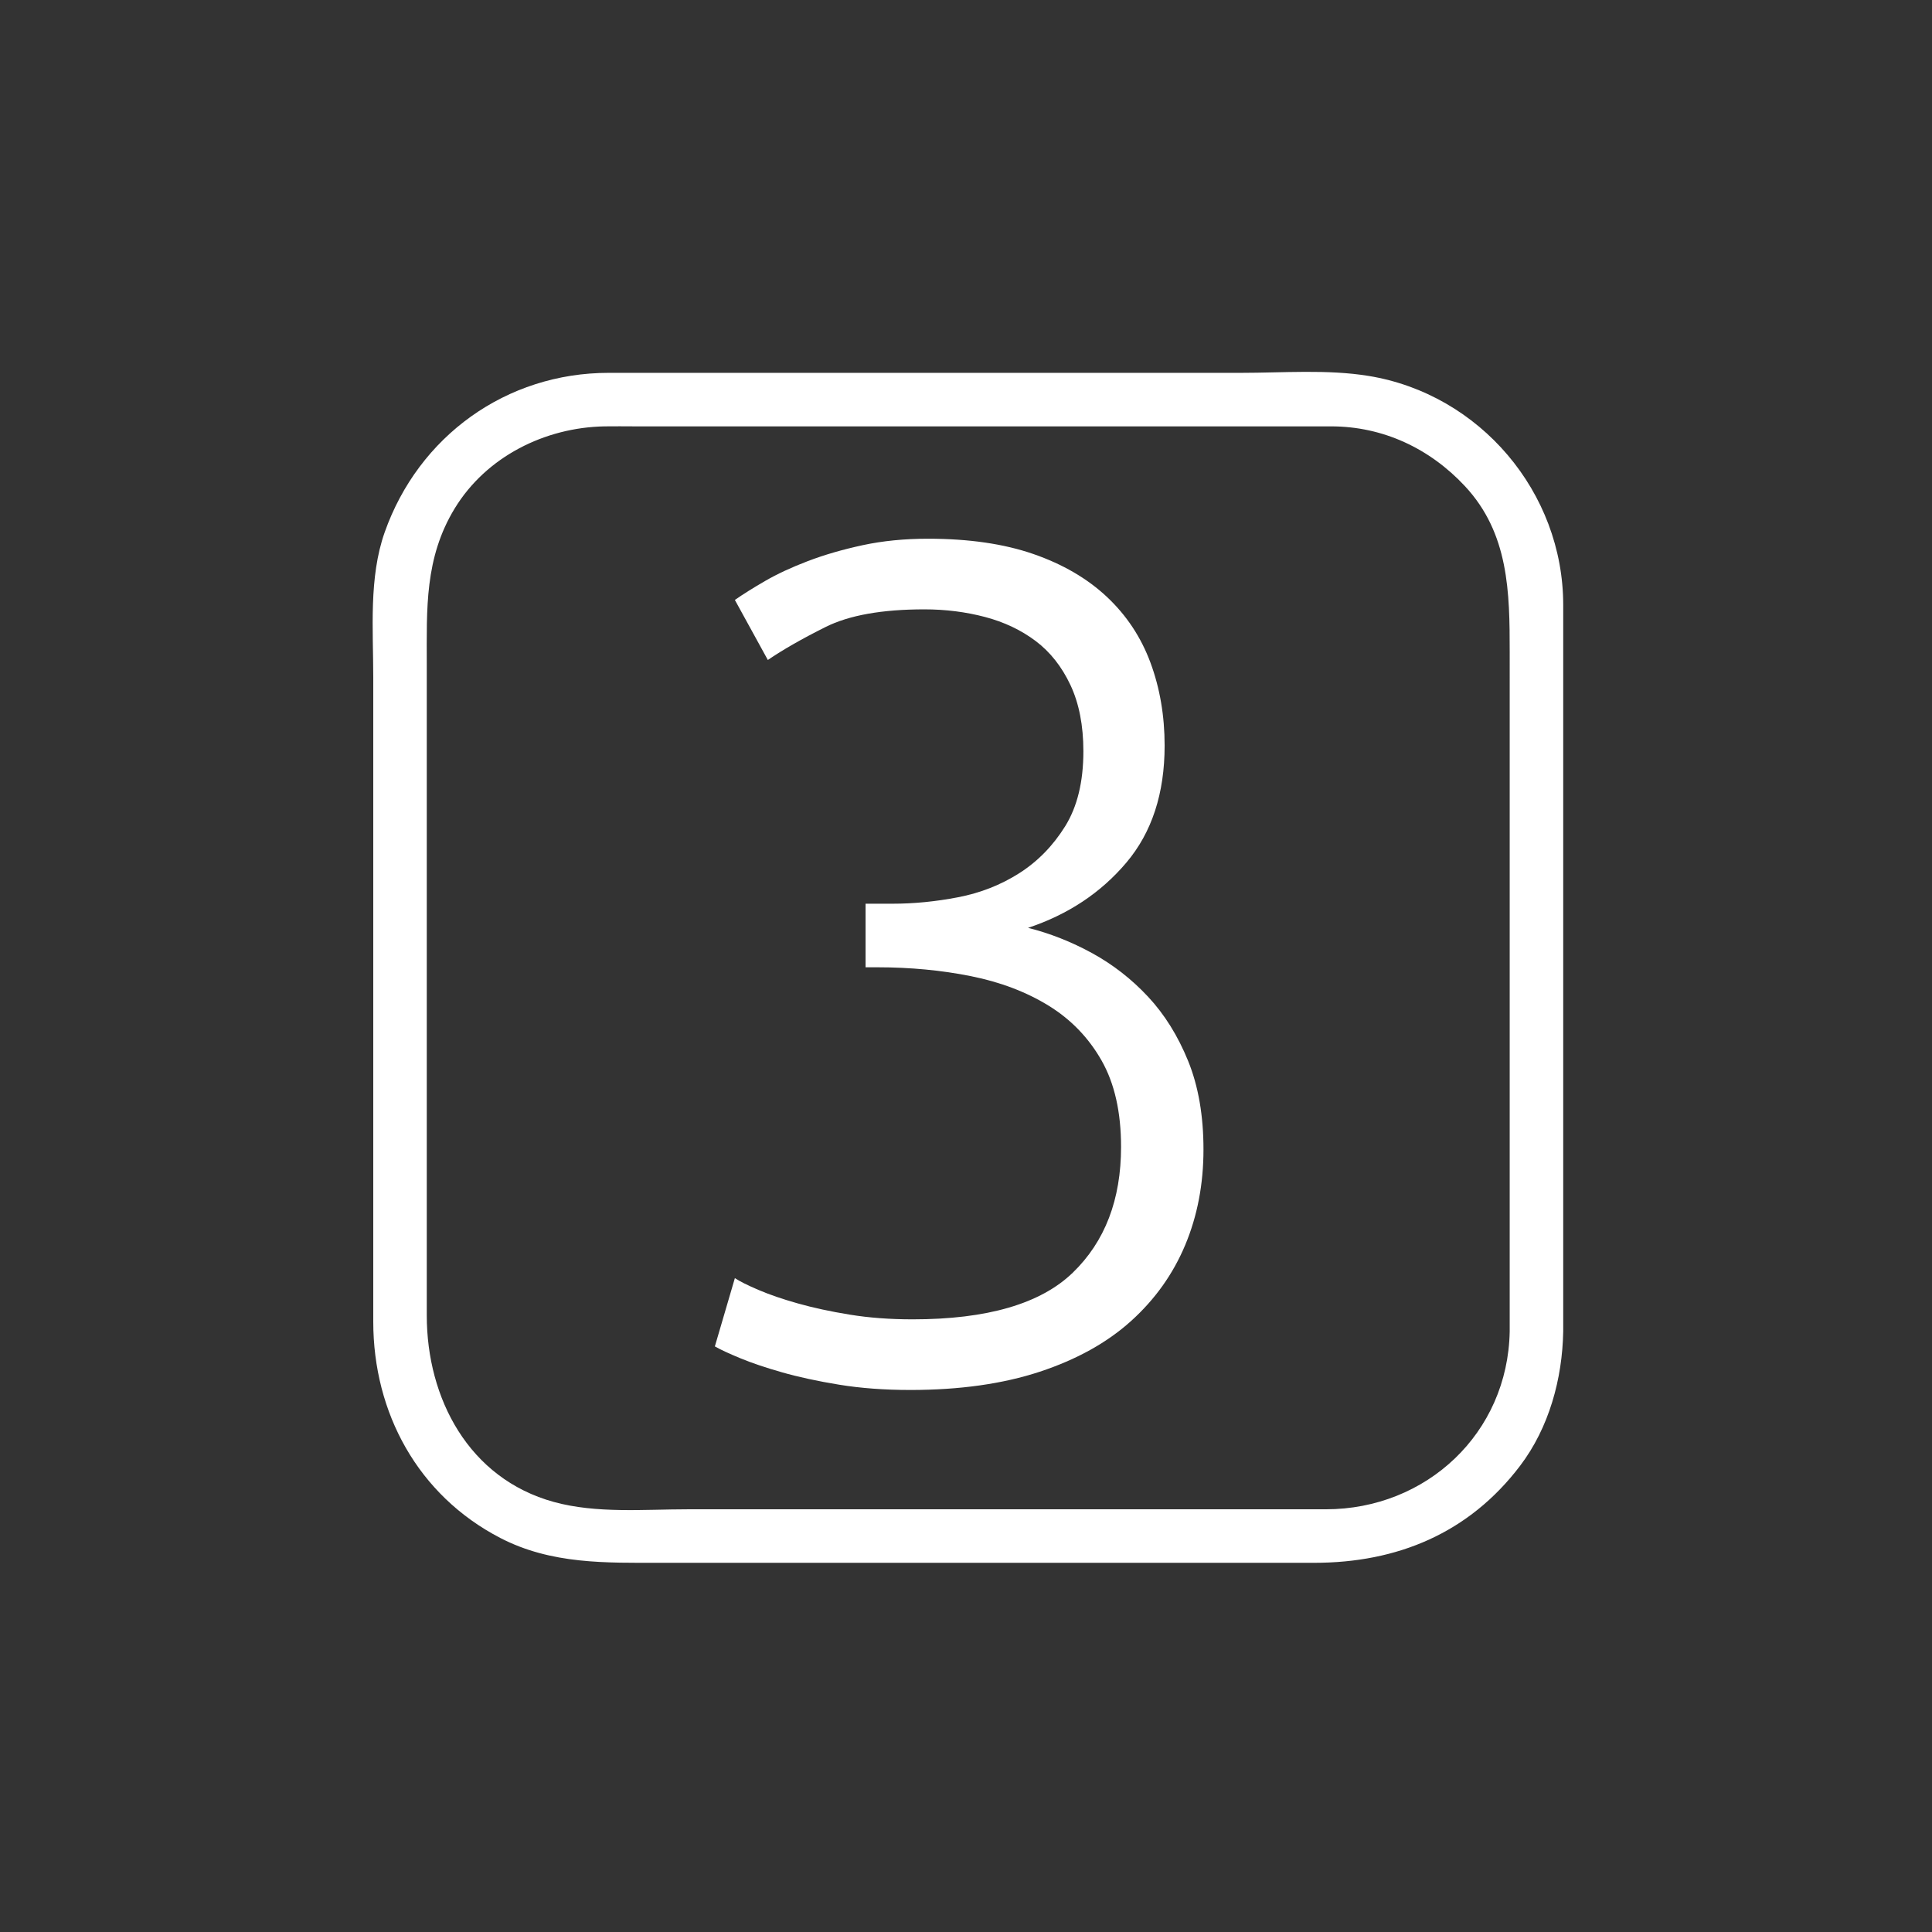 <?xml version="1.0" encoding="iso-8859-1"?>
<!-- Generator: Adobe Illustrator 16.0.0, SVG Export Plug-In . SVG Version: 6.00 Build 0)  -->
<!DOCTYPE svg PUBLIC "-//W3C//DTD SVG 1.1//EN" "http://www.w3.org/Graphics/SVG/1.1/DTD/svg11.dtd">
<svg version="1.1" xmlns="http://www.w3.org/2000/svg" xmlns:xlink="http://www.w3.org/1999/xlink" x="0px" y="0px" width="361px"
	 height="361px" viewBox="0 0 361 361" style="enable-background:new 0 0 361 361;" xml:space="preserve">
<rect x="0" y="0" width="361" height="361" fill="#333333" stroke="none"/>
<g id="edit_x5F_numeric_x5F_3">
	<g>
		<g>
			<path style="fill:#FFFFFF;" d="M282.091,248.793c-0.342,19.011-15.57,33.223-34.364,33.223c-9.349,0-18.696,0-28.045,0
				c-30.382,0-60.764,0-91.146,0c-8.193,0-17.079,0.821-25.046-1.37c-15.908-4.376-23.746-19.357-23.746-34.84
				c0-26.94,0-53.881,0-80.822c0-13.63,0-27.261,0-40.891c0-10.286-0.432-19.816,5.218-29.091
				c5.9-9.688,16.872-15.134,28.005-15.334c1.873-0.034,3.75,0,5.623,0c11.993,0,23.985,0,35.978,0c28.948,0,57.895,0,86.843,0
				c2.435,0,4.869,0,7.304,0c9.692,0,18.423,4.118,24.992,11.149c8.259,8.838,8.384,19.892,8.384,31.057
				C282.091,164.179,282.091,206.486,282.091,248.793c0,6.448,10,6.448,10,0c0-45.25,0-90.499,0-135.749
				c0-21.074-15.582-39.412-36.368-42.802c-7.717-1.259-15.997-0.575-23.774-0.575c-30.484,0-60.969,0-91.454,0
				c-8.919,0-17.838,0-26.757,0c-19.139,0-35.525,11.826-41.866,29.812c-2.981,8.458-2.127,18.187-2.127,27.037
				c0,14.13,0,28.26,0,42.39c0,26.019,0,52.037,0,78.056c0,17.04,8.363,32.442,23.721,40.403c9.584,4.968,19.753,4.651,30.13,4.651
				c29.716,0,59.432,0,89.148,0c10.936,0,21.872,0,32.808,0c15.528,0,28.915-5.53,38.481-18.126
				c5.414-7.128,7.898-16.254,8.058-25.097C292.207,242.341,282.207,242.352,282.091,248.793z"/>
		</g>
	</g>
	<g>
		<path style="fill:#FFFFFF;" d="M170.533,246.523c13.932,0,23.904-2.905,29.92-8.719c6.012-5.813,9.02-13.649,9.02-23.508
			c0-6.477-1.209-11.846-3.63-16.115c-2.42-4.266-5.72-7.687-9.899-10.265c-4.18-2.575-9.021-4.414-14.521-5.517
			c-5.5-1.104-11.33-1.658-17.49-1.658h-2.2v-11.88h5.06c3.96,0,8.03-0.399,12.21-1.203c4.181-0.804,7.992-2.3,11.44-4.493
			c3.443-2.193,6.305-5.115,8.58-8.766c2.271-3.651,3.41-8.326,3.41-14.025c0-4.819-0.809-8.944-2.42-12.378
			c-1.616-3.431-3.778-6.17-6.49-8.216c-2.716-2.045-5.868-3.544-9.461-4.493c-3.595-0.949-7.37-1.427-11.33-1.427
			c-7.92,0-14.08,1.1-18.48,3.3c-4.4,2.2-7.996,4.255-10.78,6.16l-6.16-11.22c1.464-1.024,3.334-2.2,5.61-3.52
			c2.272-1.32,4.95-2.564,8.03-3.74c3.08-1.172,6.49-2.162,10.23-2.97c3.74-0.805,7.81-1.21,12.21-1.21
			c7.625,0,14.19,0.952,19.69,2.856s10.082,4.575,13.75,8.016c3.665,3.444,6.38,7.545,8.14,12.303
			c1.76,4.761,2.641,9.924,2.641,15.486c0,8.934-2.386,16.222-7.15,21.859c-4.768,5.637-10.89,9.701-18.37,12.189
			c4.104,1.031,8.103,2.609,11.99,4.737c3.884,2.131,7.37,4.847,10.45,8.15c3.08,3.307,5.572,7.309,7.48,12.008
			c1.904,4.699,2.859,10.205,2.859,16.517c0,6.463-1.138,12.413-3.41,17.845c-2.275,5.434-5.647,10.171-10.12,14.207
			c-4.476,4.039-10.157,7.197-17.05,9.474c-6.896,2.272-14.96,3.413-24.2,3.413c-4.84,0-9.277-0.33-13.31-0.99
			c-4.036-0.66-7.59-1.43-10.67-2.31c-3.08-0.88-5.686-1.76-7.81-2.64c-2.128-0.881-3.706-1.612-4.73-2.2l3.74-12.761
			c0.88,0.588,2.344,1.32,4.4,2.201c2.052,0.879,4.51,1.725,7.37,2.529c2.86,0.809,6.084,1.506,9.68,2.09
			C162.355,246.23,166.277,246.523,170.533,246.523z"/>
	</g>
</g>
<g id="Ebene_1">
</g>
</svg>
